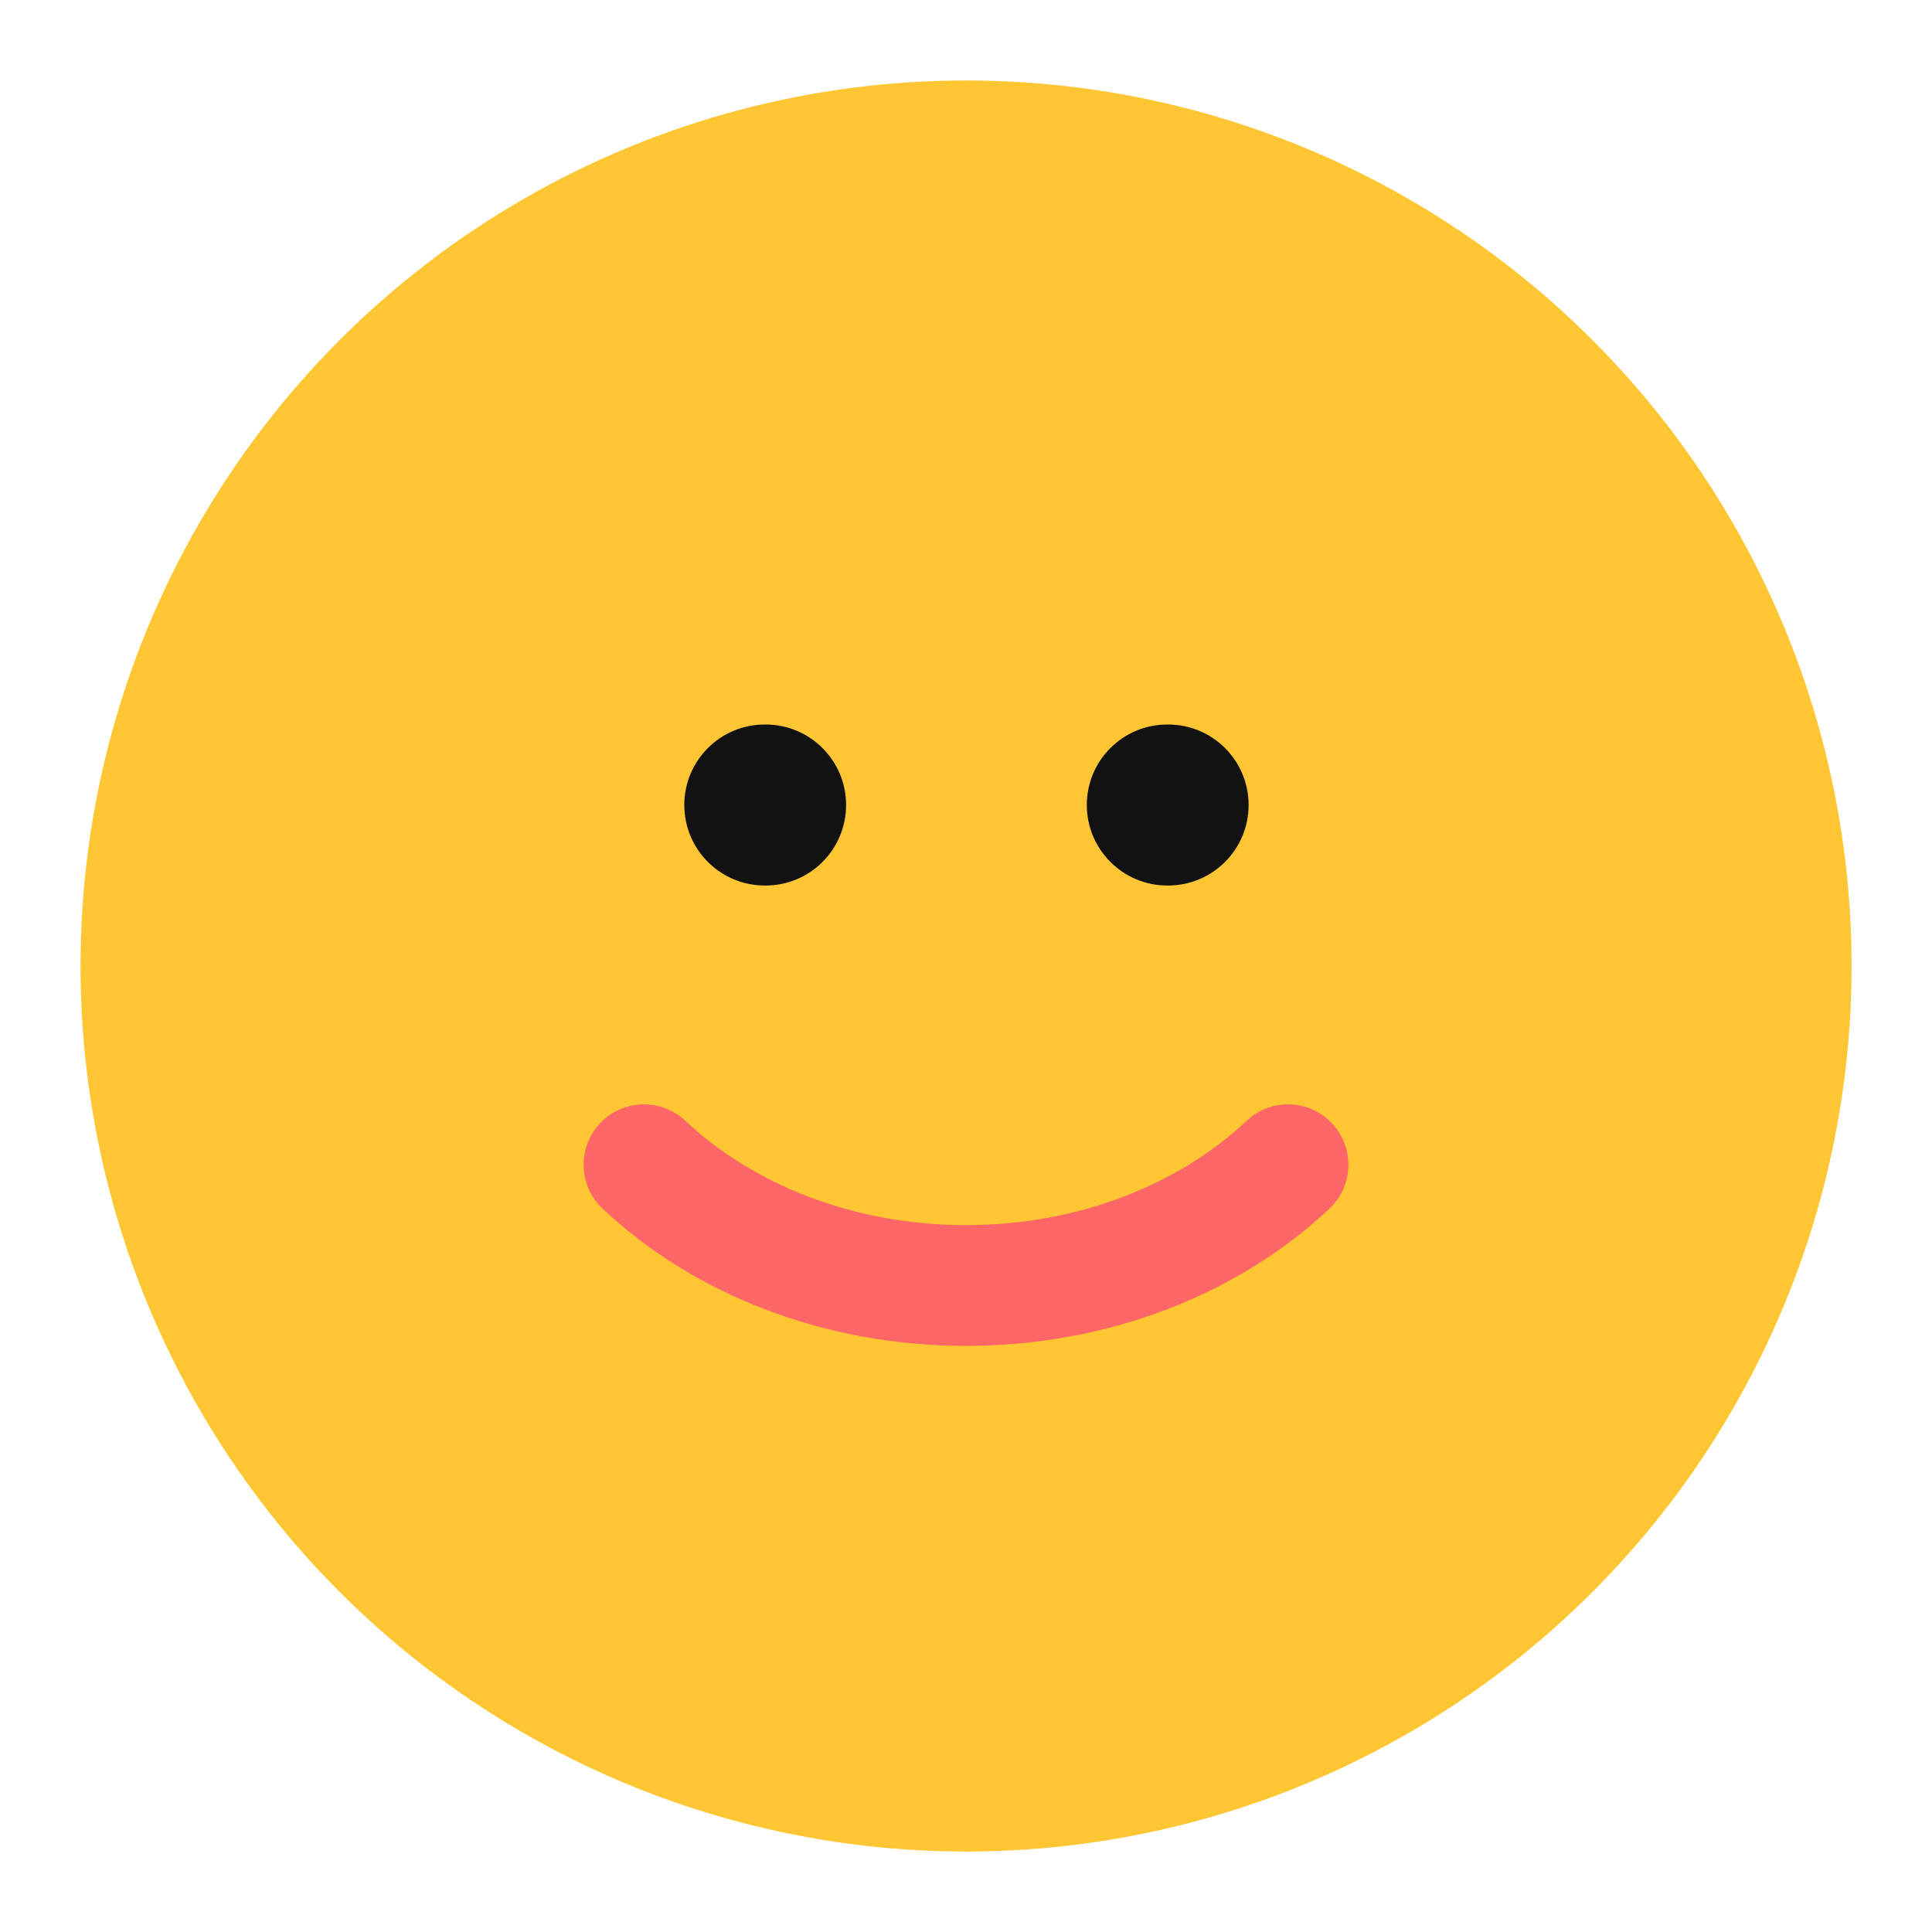 <svg width="100%" height="100%" viewBox="0 0 32 32" fill="none" xmlns="http://www.w3.org/2000/svg">
<circle cx="16.001" cy="16" r="14.667" fill="#FFC633"/>
<path fill-rule="evenodd" clip-rule="evenodd" d="M9.939 18.606C10.317 18.204 10.95 18.185 11.352 18.564C12.458 19.604 14.114 20.292 16 20.292C17.887 20.292 19.543 19.604 20.648 18.564C21.05 18.185 21.683 18.204 22.062 18.606C22.44 19.009 22.421 19.641 22.019 20.02C20.518 21.432 18.362 22.292 16 22.292C13.639 22.292 11.482 21.432 9.982 20.02C9.579 19.641 9.56 19.009 9.939 18.606Z" fill="#FD6666"/>
<path d="M12.667 12C11.931 12 11.334 12.597 11.334 13.333C11.334 14.07 11.931 14.667 12.667 14.667H12.681C13.417 14.667 14.014 14.07 14.014 13.333C14.014 12.597 13.417 12 12.681 12H12.667Z" fill="#121212"/>
<path d="M19.334 12C18.598 12 18.001 12.597 18.001 13.333C18.001 14.07 18.598 14.667 19.334 14.667H19.347C20.084 14.667 20.681 14.07 20.681 13.333C20.681 12.597 20.084 12 19.347 12H19.334Z" fill="#121212"/>
</svg>

